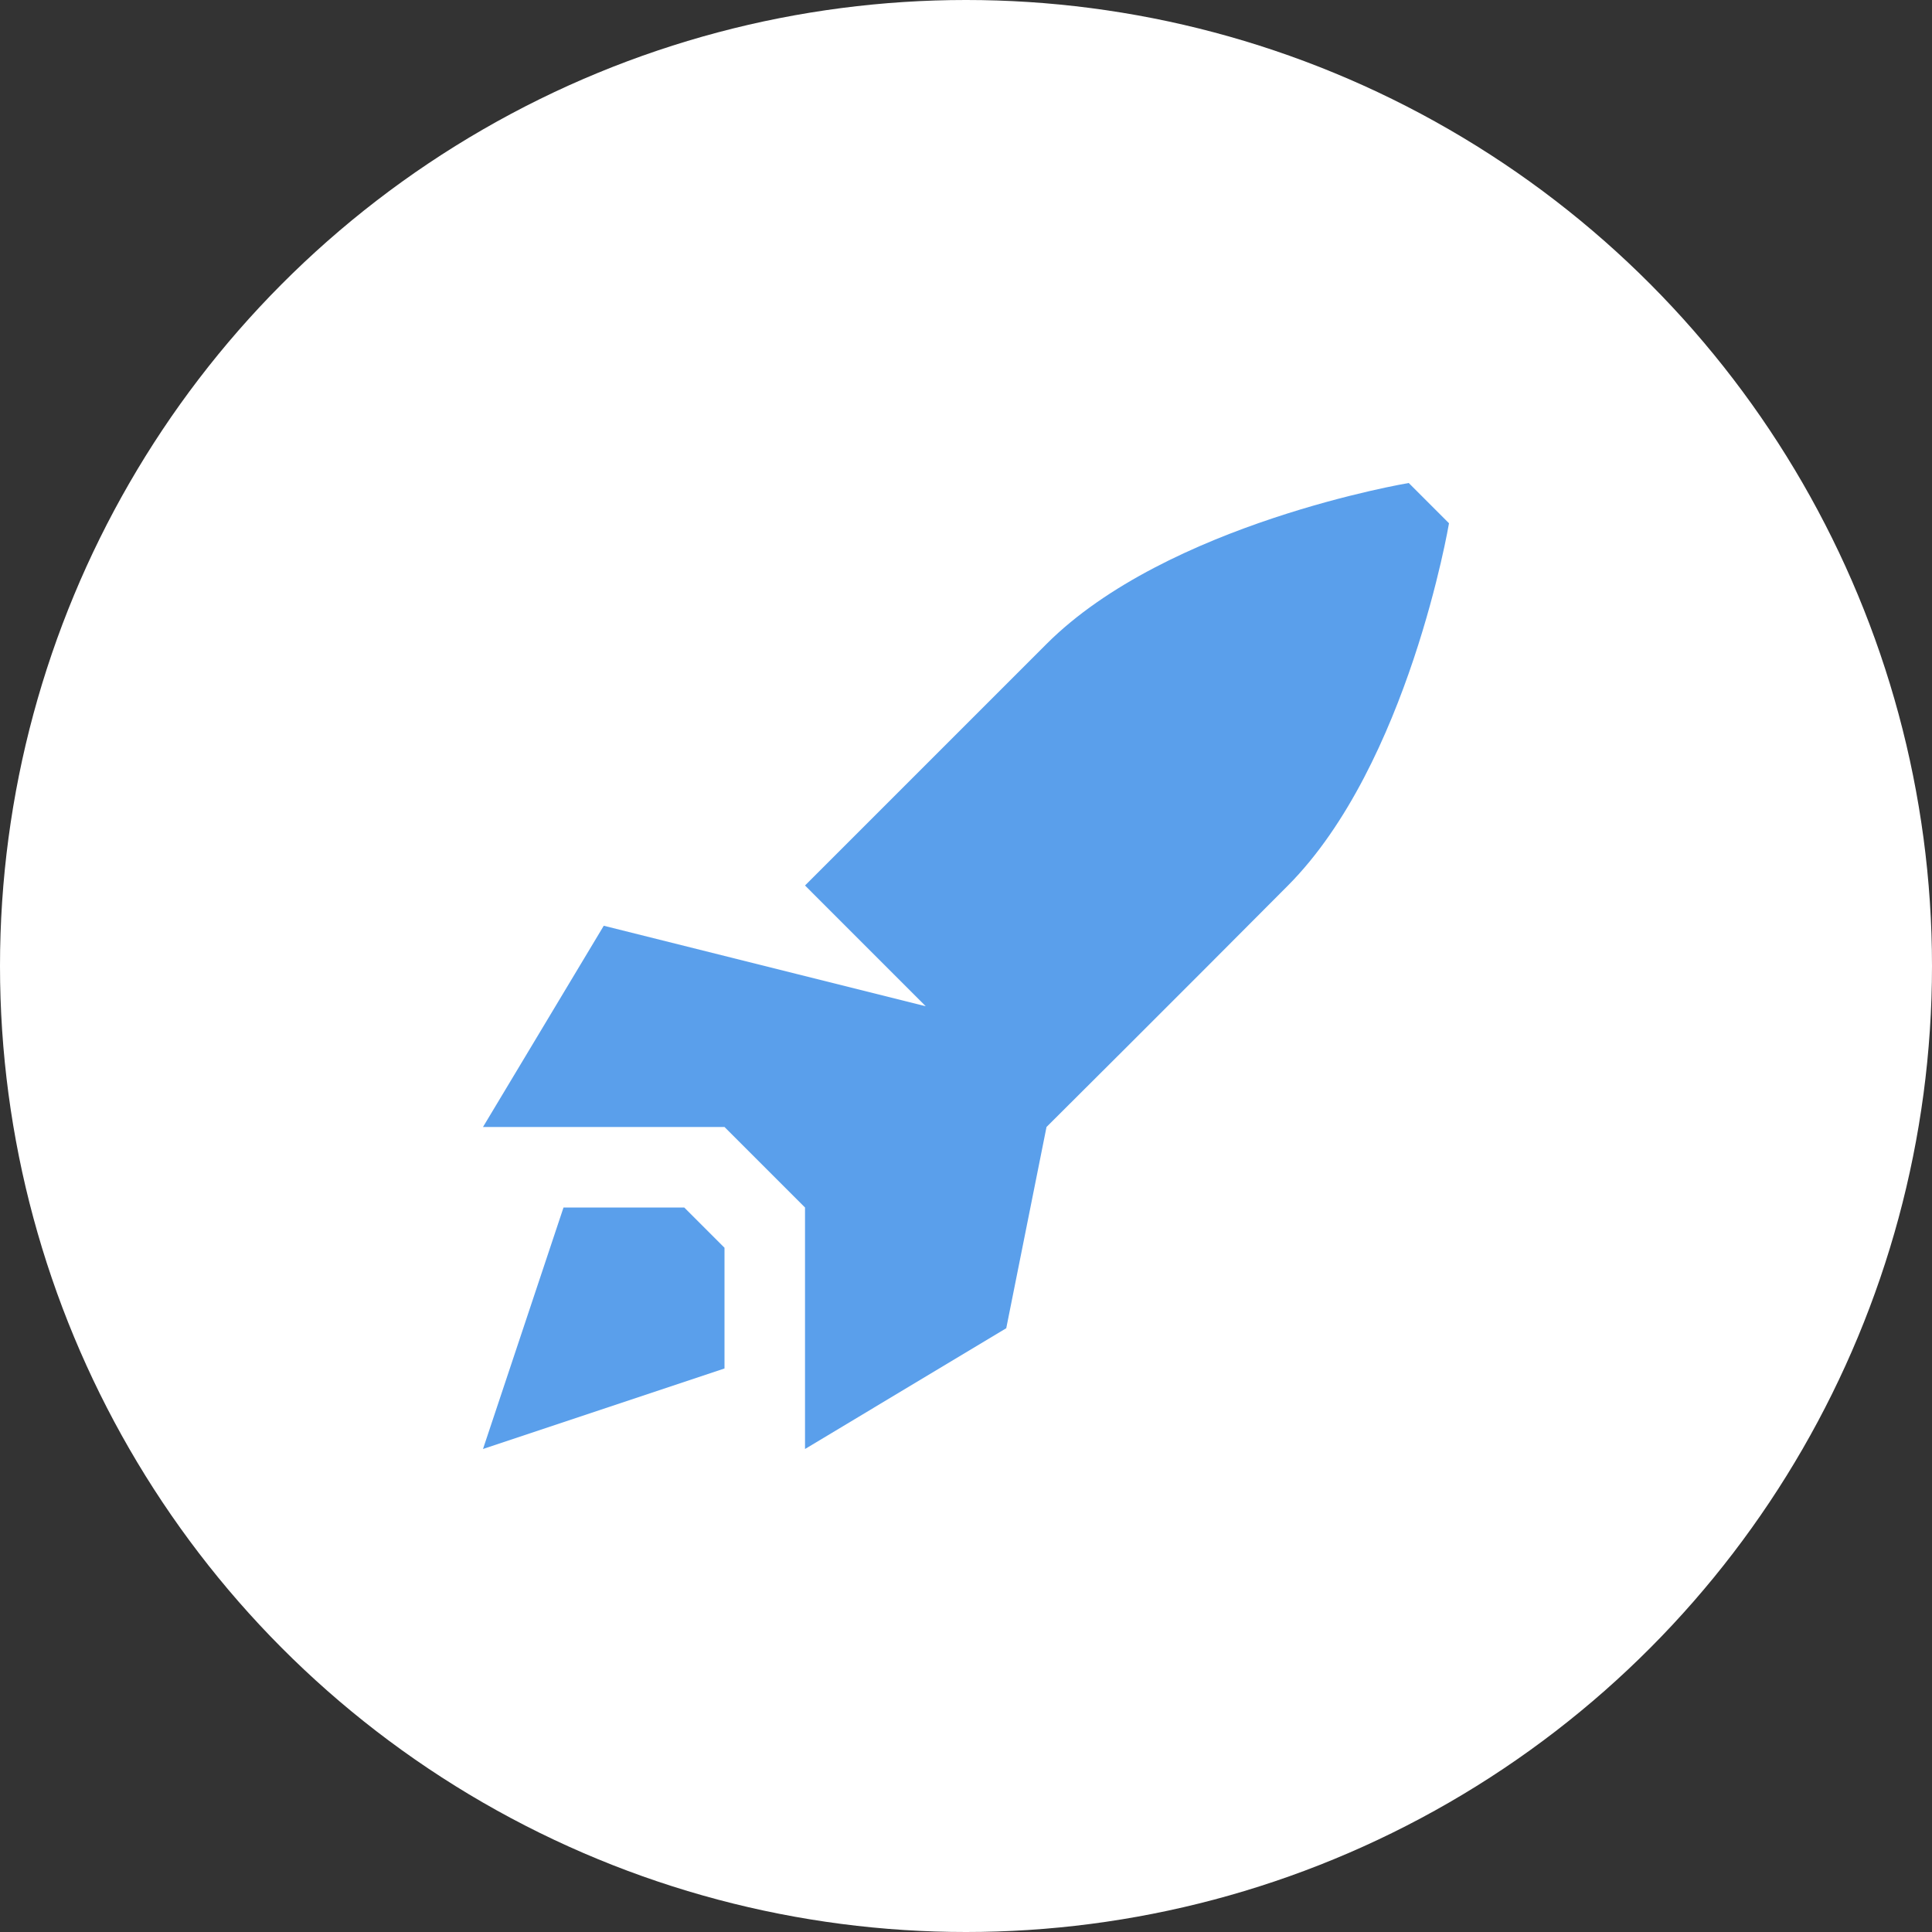 <?xml version="1.0" encoding="UTF-8"?>
<svg width="55px" height="55px" viewBox="0 0 55 55" version="1.1" xmlns="http://www.w3.org/2000/svg" xmlns:xlink="http://www.w3.org/1999/xlink">
    <rect x="0" y="0" width="55" height="55" fill="#333333" stroke="none"/>
    <!-- Generator: Sketch 50.2 (55047) - http://www.bohemiancoding.com/sketch -->
    <title>ico_turbo</title>
    <desc>Created with Sketch.</desc>
    <defs></defs>
    <g id="Verstka" stroke="none" stroke-width="1" fill="none" fill-rule="evenodd">
        <g id="_01_Main" transform="translate(-977, -208)">
            <g id="TABLO" transform="translate(714, 191)">
                <g id="ico_turbo" transform="translate(263, 17)">
                    <circle id="sphere-copy-8" fill="#FFFFFF" cx="27.5" cy="27.5" r="27.5"></circle>
                    <path d="M17.188,26.354 L26.354,28.646 L22.917,25.208 C22.917,25.208 28.164,19.961 29.792,18.333 C33.229,14.896 40.104,13.75 40.104,13.75 L41.25,14.896 C41.25,14.896 40.094,21.761 36.667,25.208 C33.272,28.622 29.792,32.083 29.792,32.083 L28.646,37.812 L22.917,41.25 L22.917,34.375 L20.625,32.083 L13.75,32.083 L17.188,26.354 Z M16.042,34.375 L19.479,34.375 L20.625,35.521 L20.625,38.958 L13.75,41.25 L16.042,34.375 Z" id="Combined-Shape-Copy" fill="#5A9FEB"></path>
                </g>
            </g>
        </g>
    </g>
</svg>